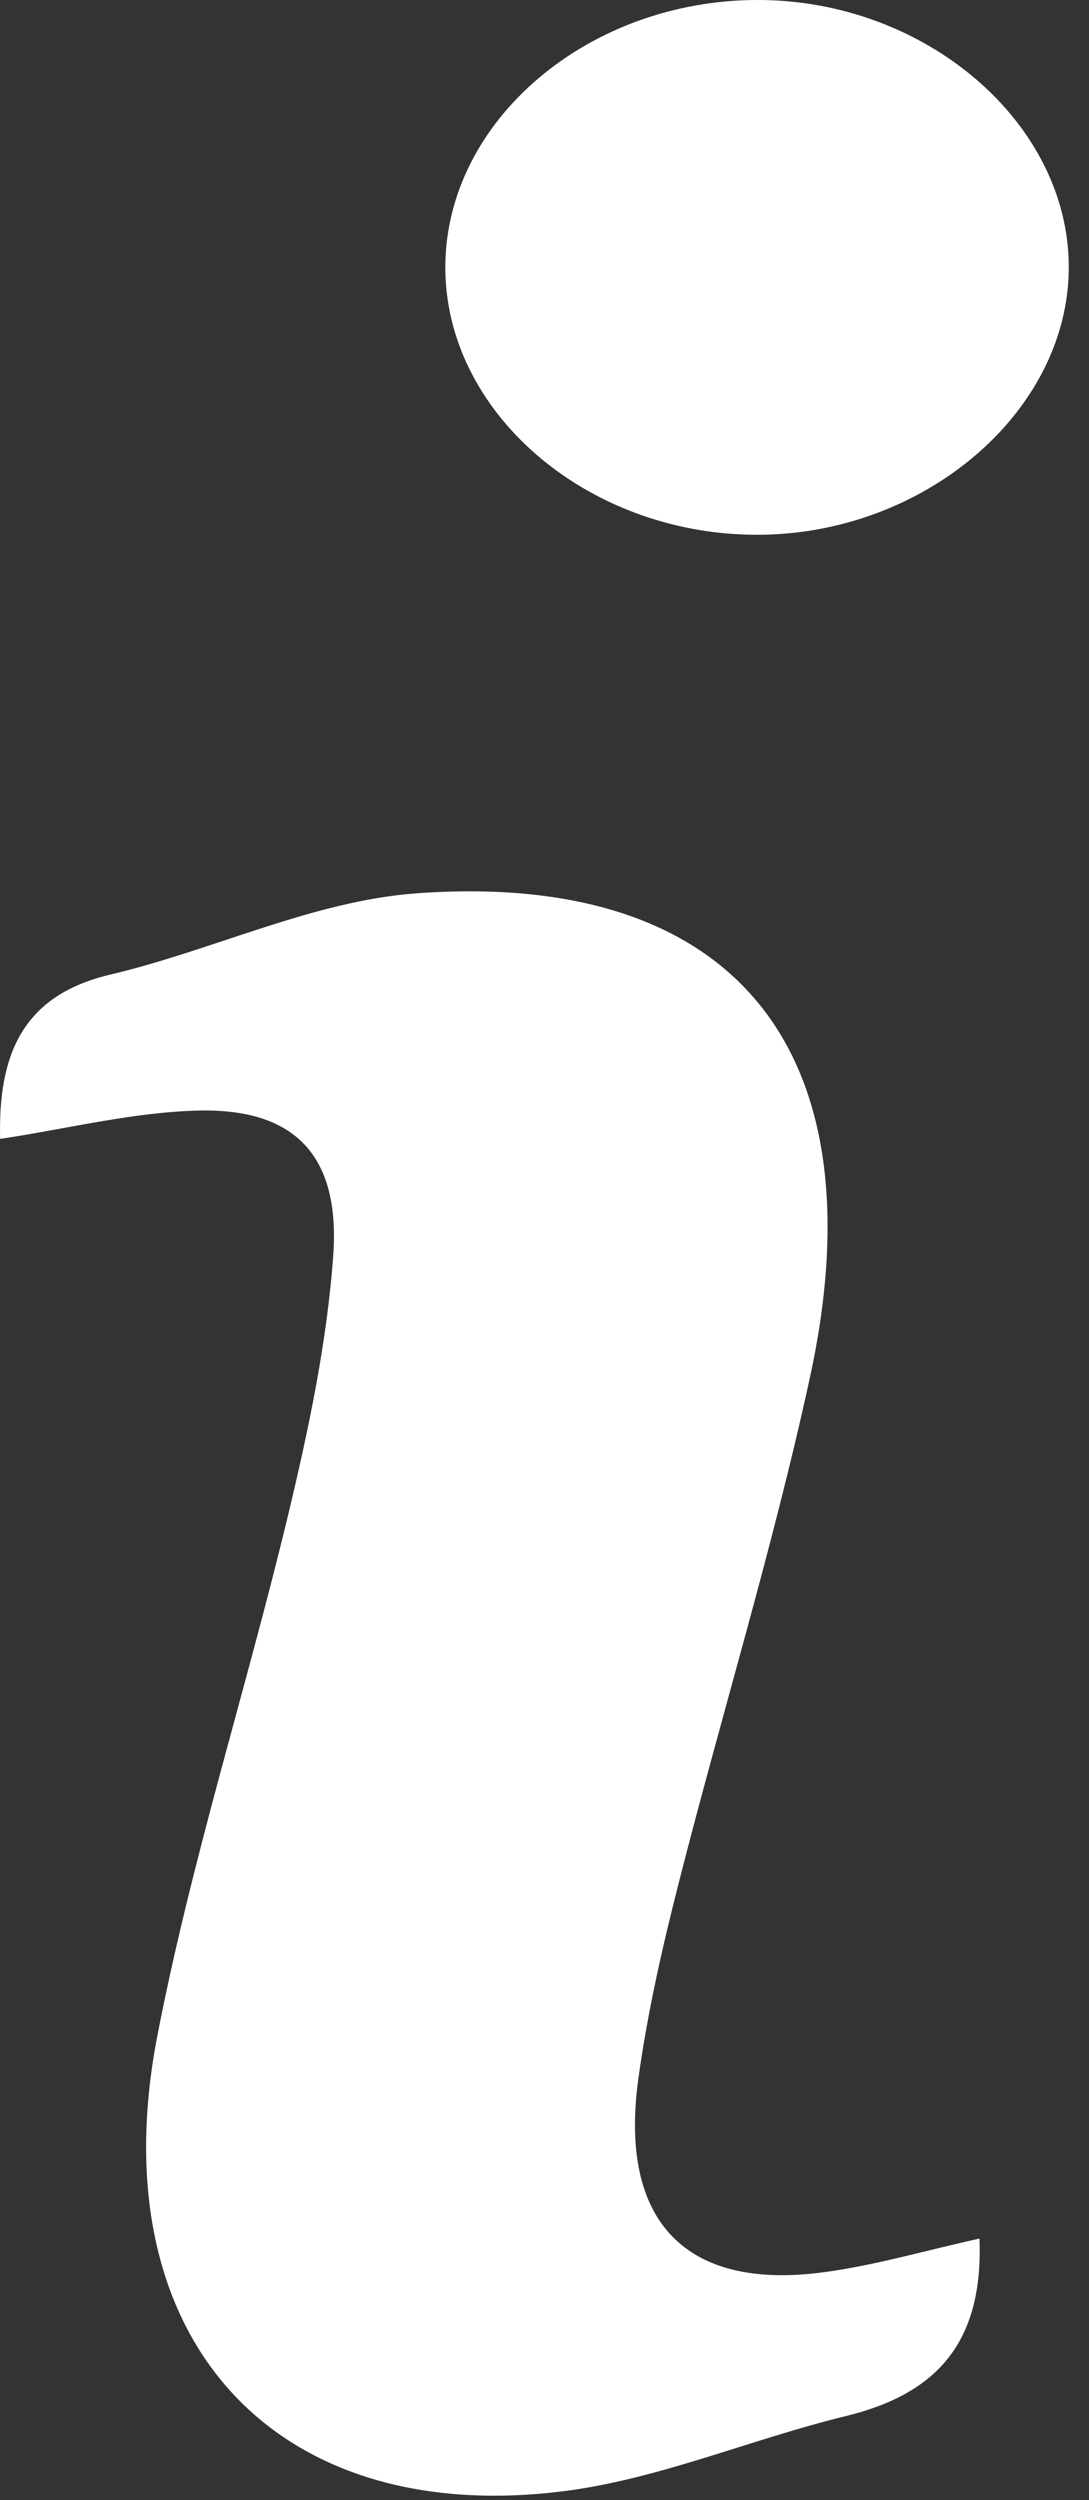 <svg width="17" height="39" viewBox="0 0 17 39" fill="none" xmlns="http://www.w3.org/2000/svg">
<rect x="0" y="0" width="17" height="39" fill="#333333" stroke="none"/>
<path d="M15.29 34.92C15.357 36.61 14.552 37.36 13.2 37.69C11.723 38.049 10.286 38.673 8.795 38.861C4.247 39.433 1.553 36.44 2.454 31.77C2.986 29.013 3.852 26.328 4.507 23.594C4.822 22.277 5.105 20.932 5.202 19.585C5.314 18.024 4.6 17.287 3.094 17.324C2.077 17.349 1.065 17.606 0.002 17.766C-0.029 16.467 0.338 15.529 1.721 15.203C3.327 14.824 4.89 14.052 6.504 13.935C11.481 13.573 13.748 16.402 12.645 21.48C12.068 24.138 11.265 26.741 10.594 29.377C10.337 30.386 10.104 31.41 9.963 32.442C9.663 34.652 10.702 35.73 12.845 35.447C13.653 35.34 14.445 35.106 15.29 34.92Z" fill="white"/>
<path d="M11.834 2.17486e-06C14.464 0.002 16.699 1.932 16.684 4.189C16.67 6.44 14.405 8.359 11.784 8.342C9.137 8.325 6.935 6.413 6.952 4.146C6.969 1.878 9.183 -0.002 11.834 2.17486e-06Z" fill="white"/>
</svg>
